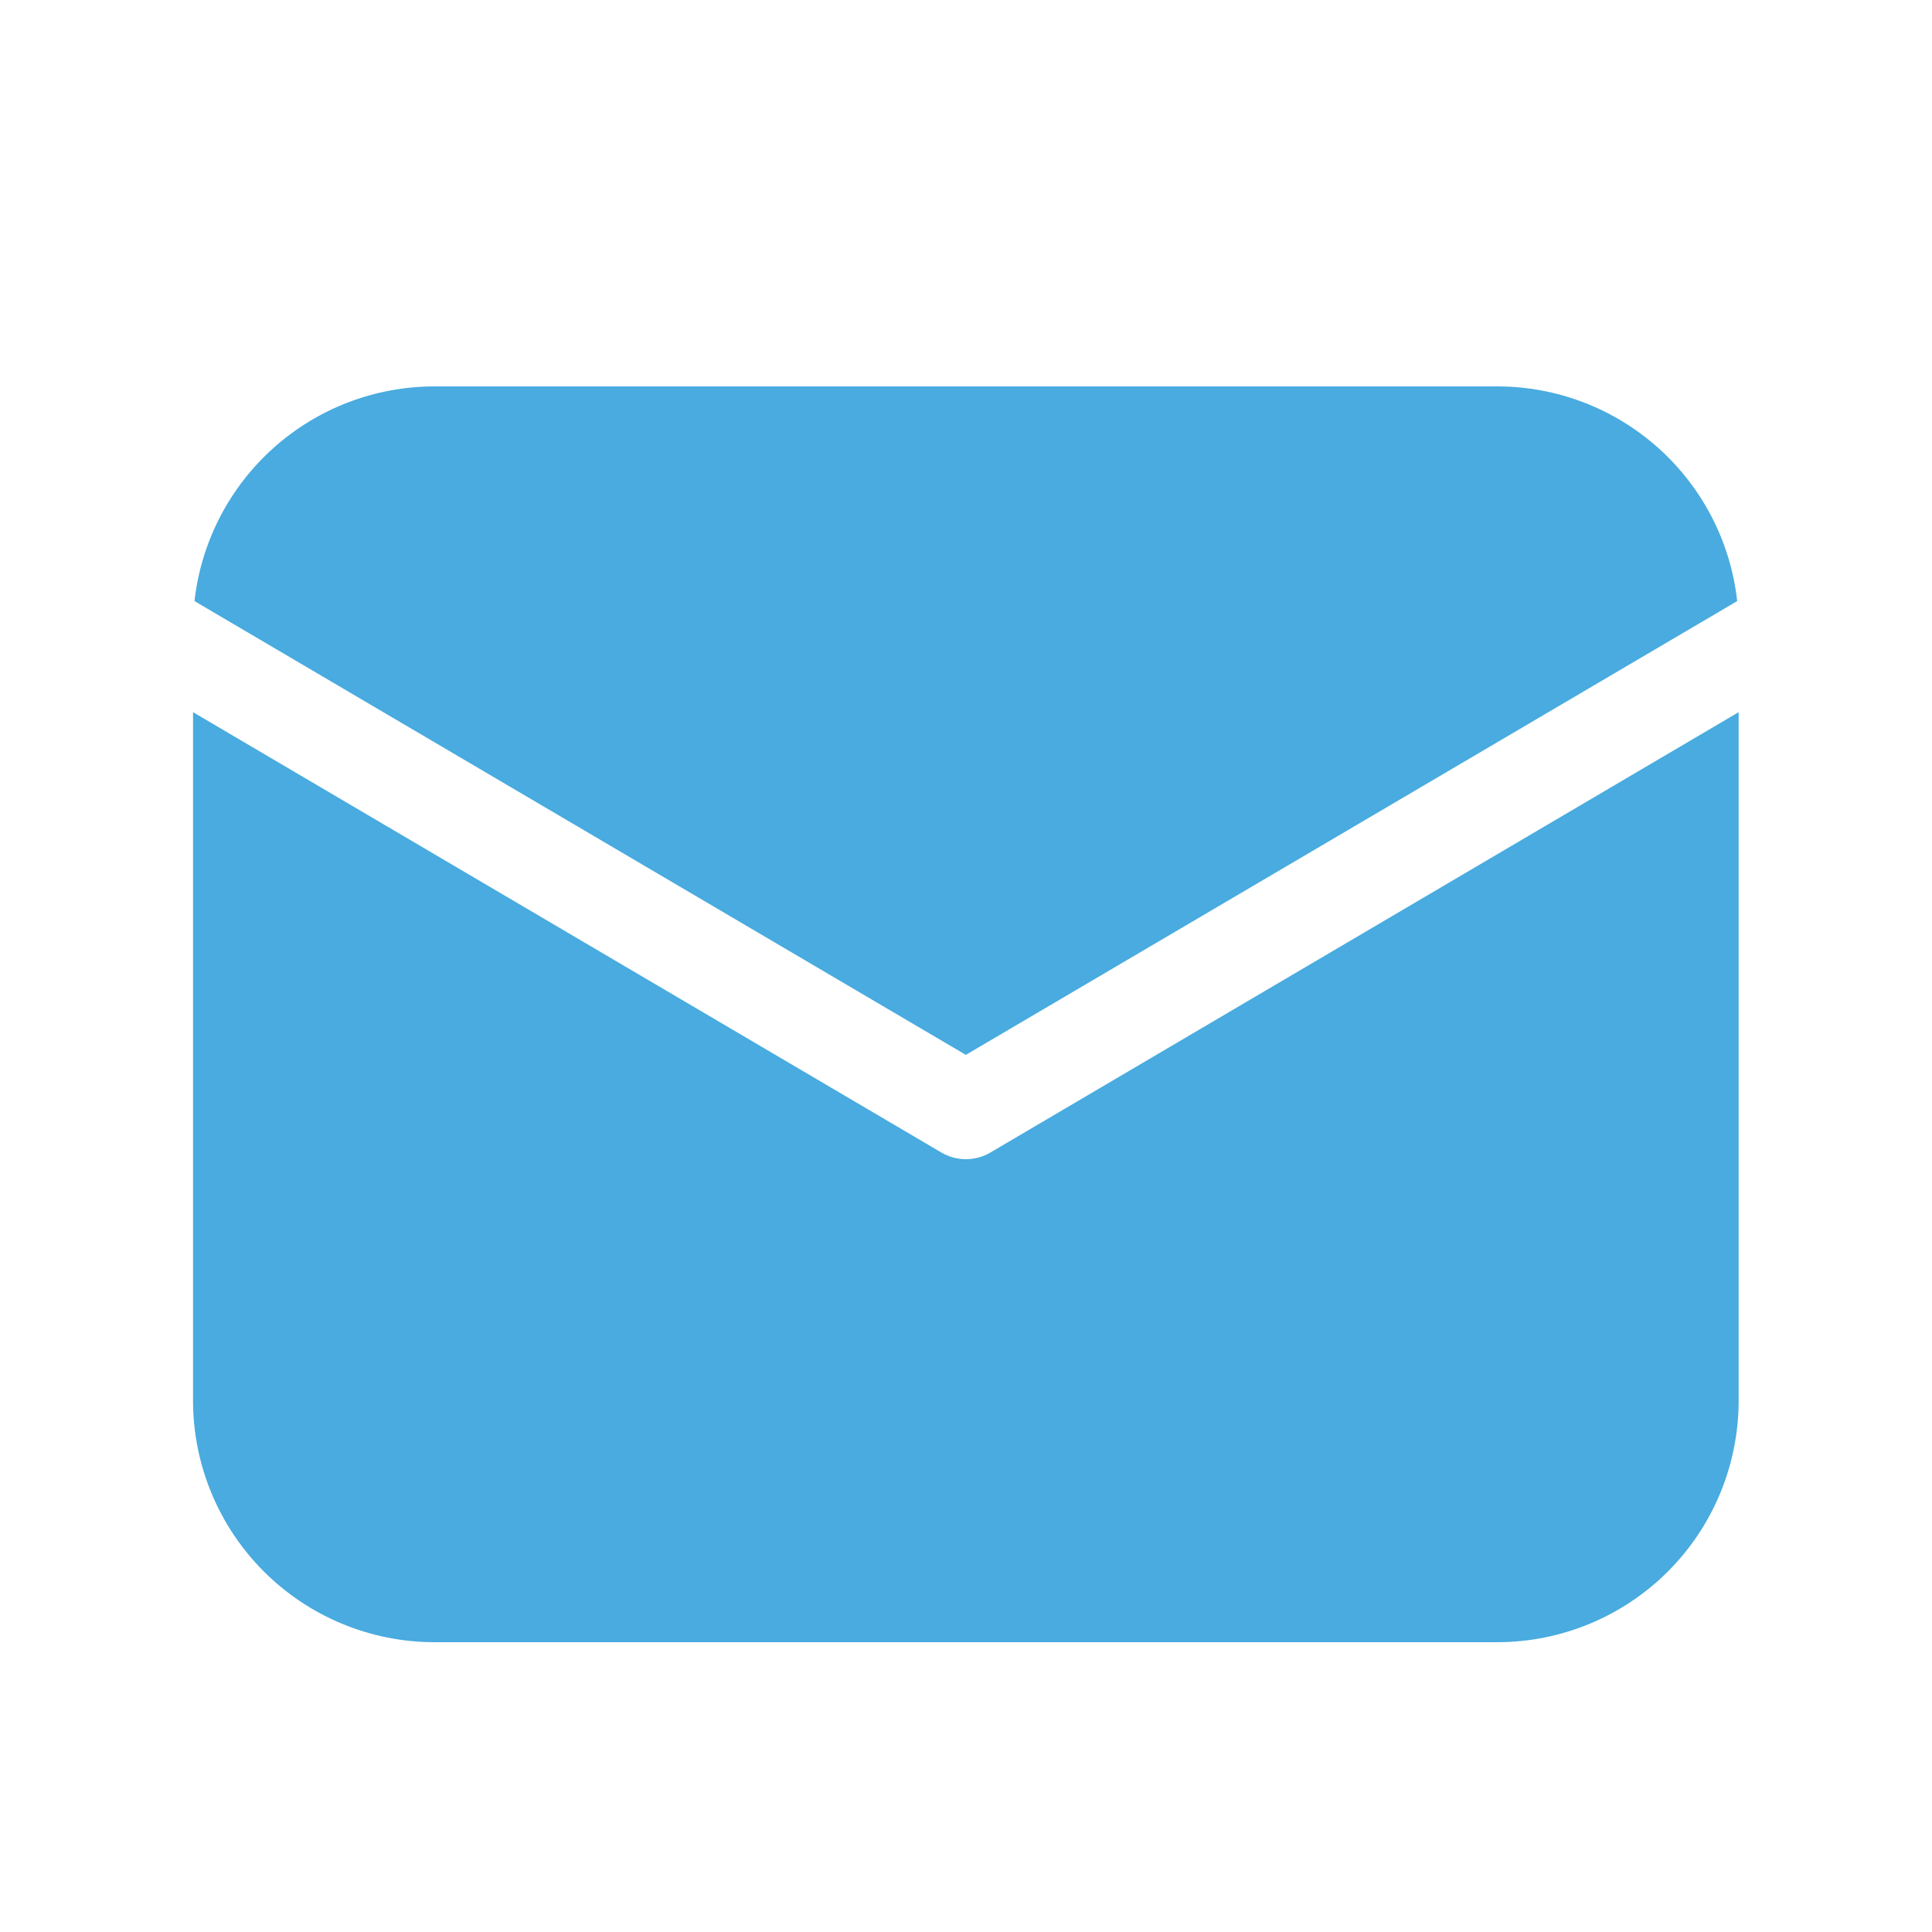 <svg width="24" height="24" viewBox="0 0 24 24" fill="none" xmlns="http://www.w3.org/2000/svg">
<path d="M21.598 8.847V17.4C21.598 18.195 21.282 18.959 20.72 19.521C20.157 20.084 19.394 20.4 18.598 20.4H5.398C4.603 20.4 3.84 20.084 3.277 19.521C2.715 18.959 2.398 18.195 2.398 17.4V8.847L11.694 14.317C11.786 14.371 11.891 14.4 11.998 14.4C12.106 14.4 12.211 14.371 12.303 14.317L21.598 8.847ZM18.598 4.8C19.337 4.8 20.049 5.072 20.599 5.564C21.149 6.056 21.499 6.734 21.58 7.467L11.998 13.104L2.416 7.467C2.498 6.734 2.848 6.056 3.398 5.564C3.948 5.072 4.66 4.8 5.398 4.8H18.598Z" fill="#49ABDF"/>
</svg>
